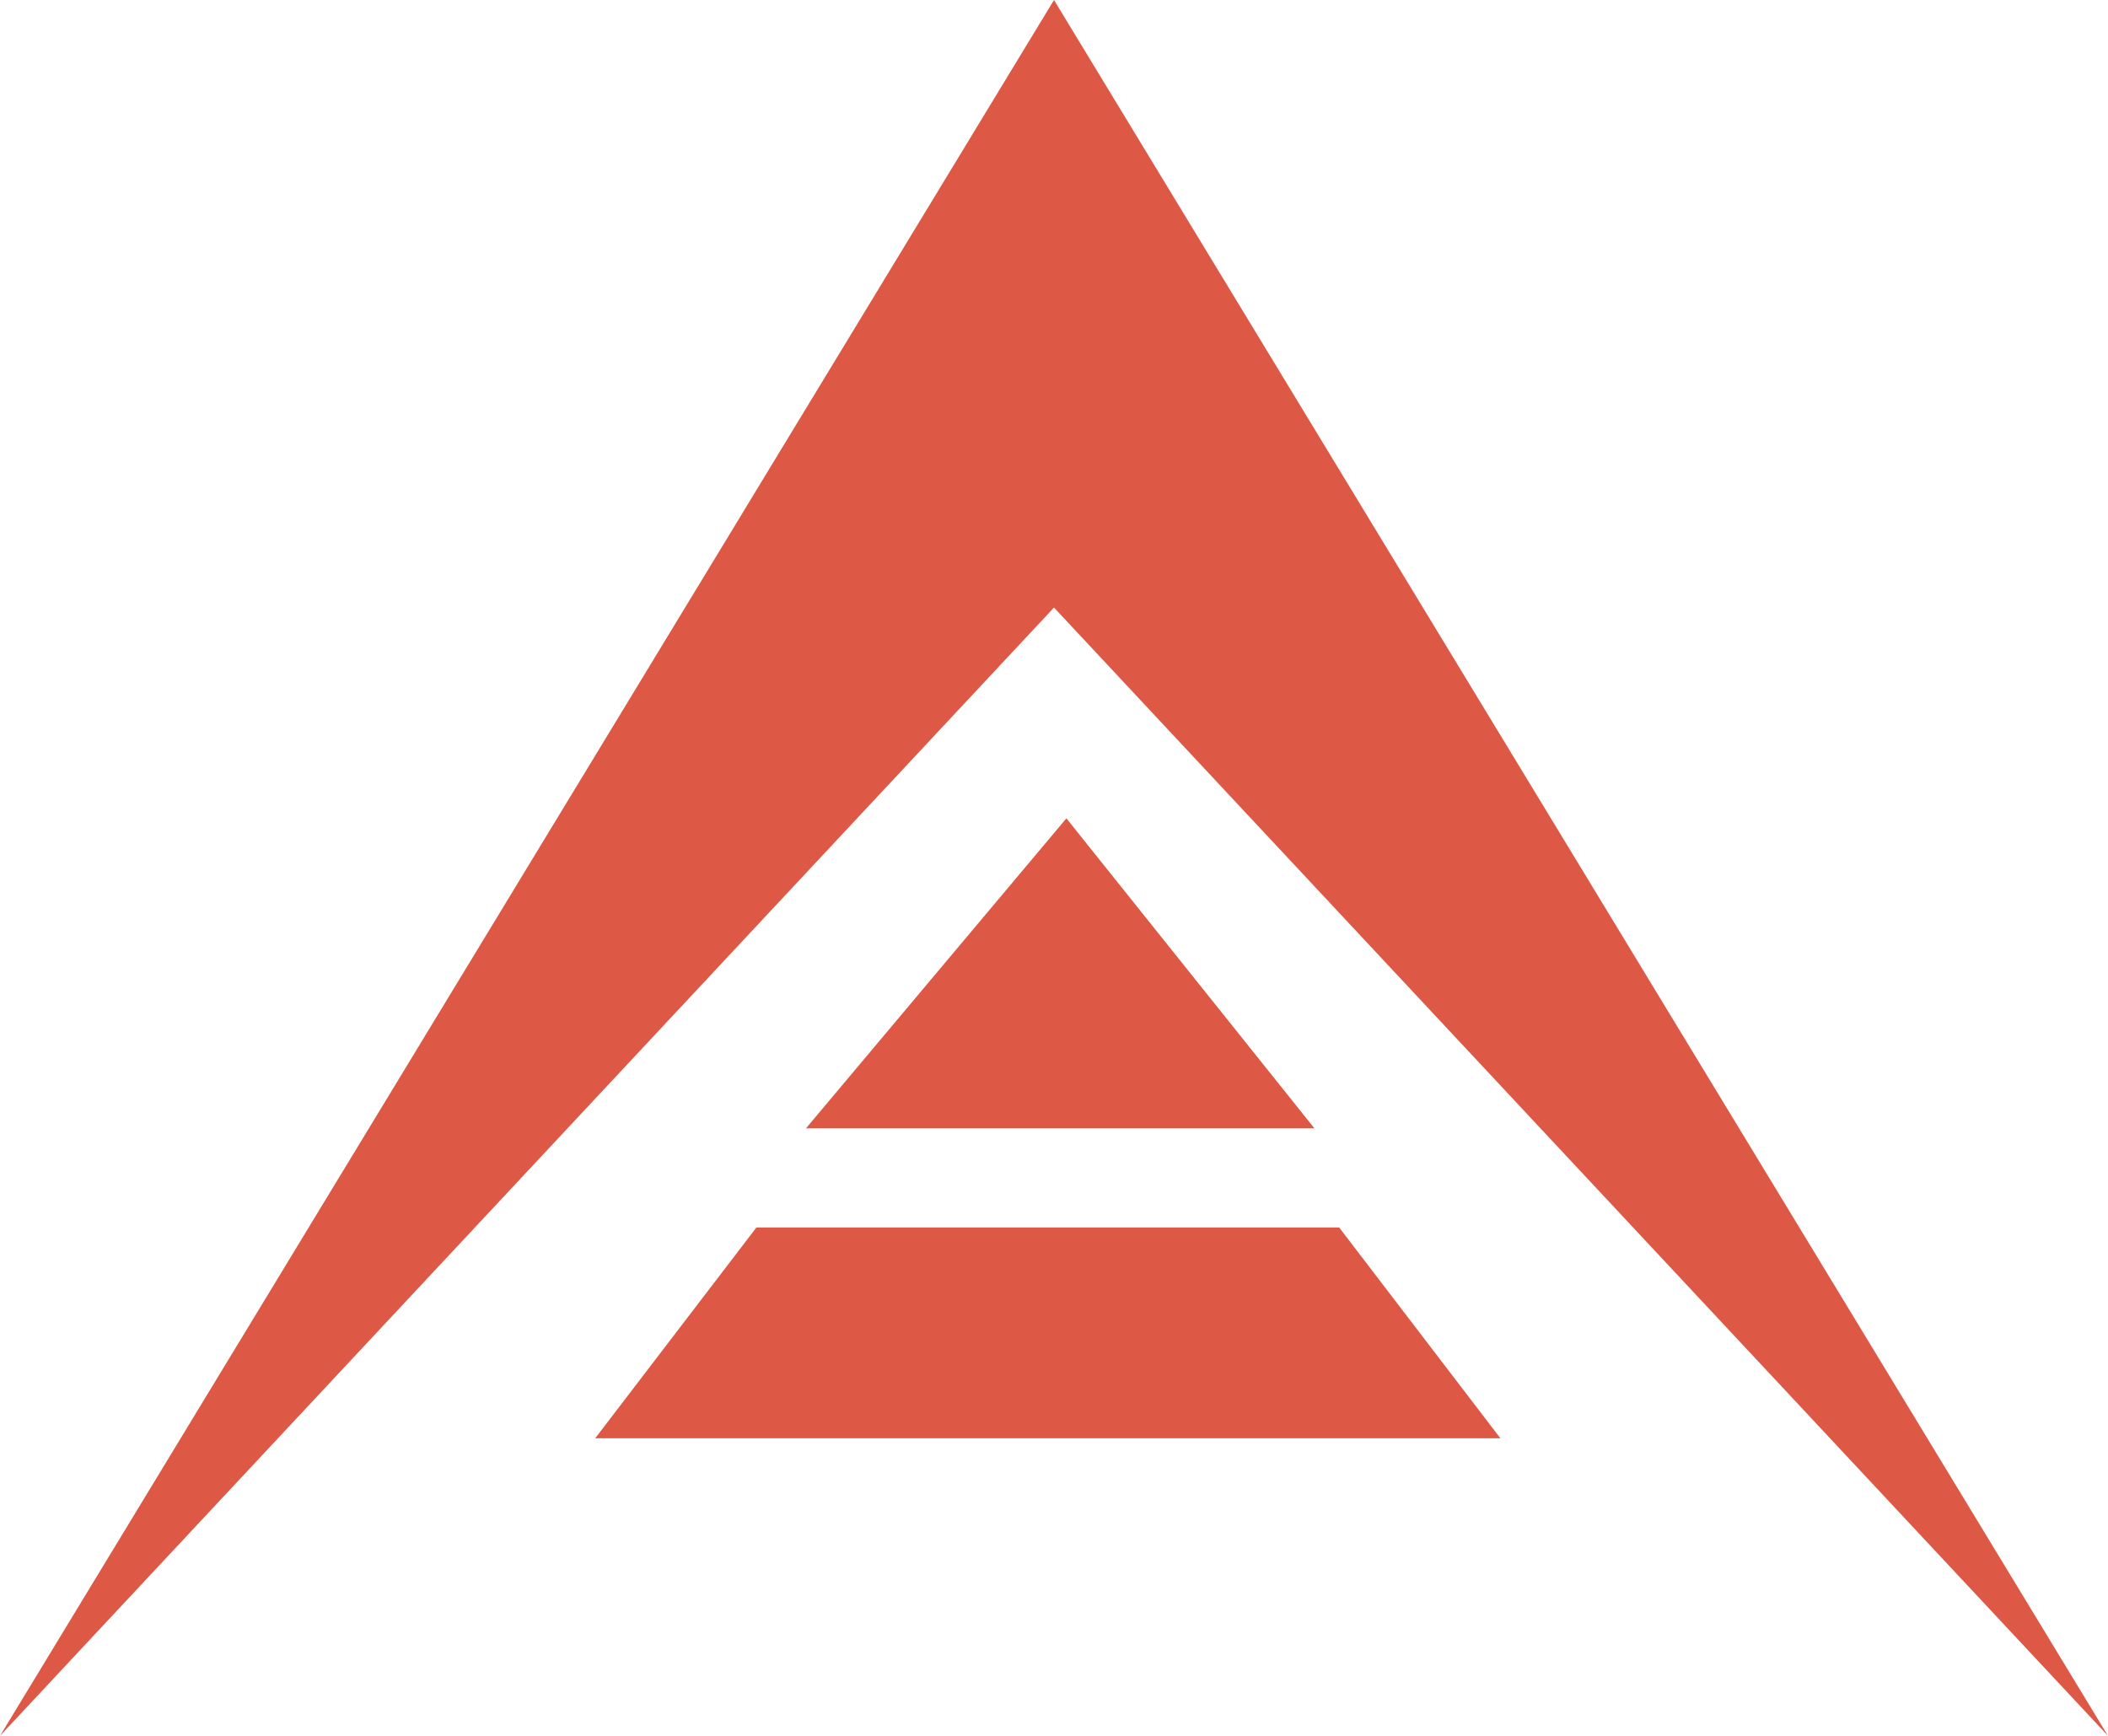 <?xml version="1.0" encoding="utf-8"?>
<!-- Generator: Adobe Illustrator 22.0.1, SVG Export Plug-In . SVG Version: 6.00 Build 0)  -->
<svg version="1.1" id="Layer_1" xmlns="http://www.w3.org/2000/svg" xmlns:xlink="http://www.w3.org/1999/xlink" x="0px" y="0px"
	 viewBox="0 0 17 14" style="enable-background:new 0 0 17 14;" xml:space="preserve">
<style type="text/css">
	.st0{fill:#DE5846;}
</style>
<path id="Фигура_3_копия_3" class="st0" d="M8.5,4.9L0,14L8.5,0L17,14L8.5,4.9z M4.8,11.6l1.3-1.7h4.7l1.3,1.7H4.8z
	 M6.5,9.1l2.1-2.5l2,2.5H6.5z"/>
</svg>
